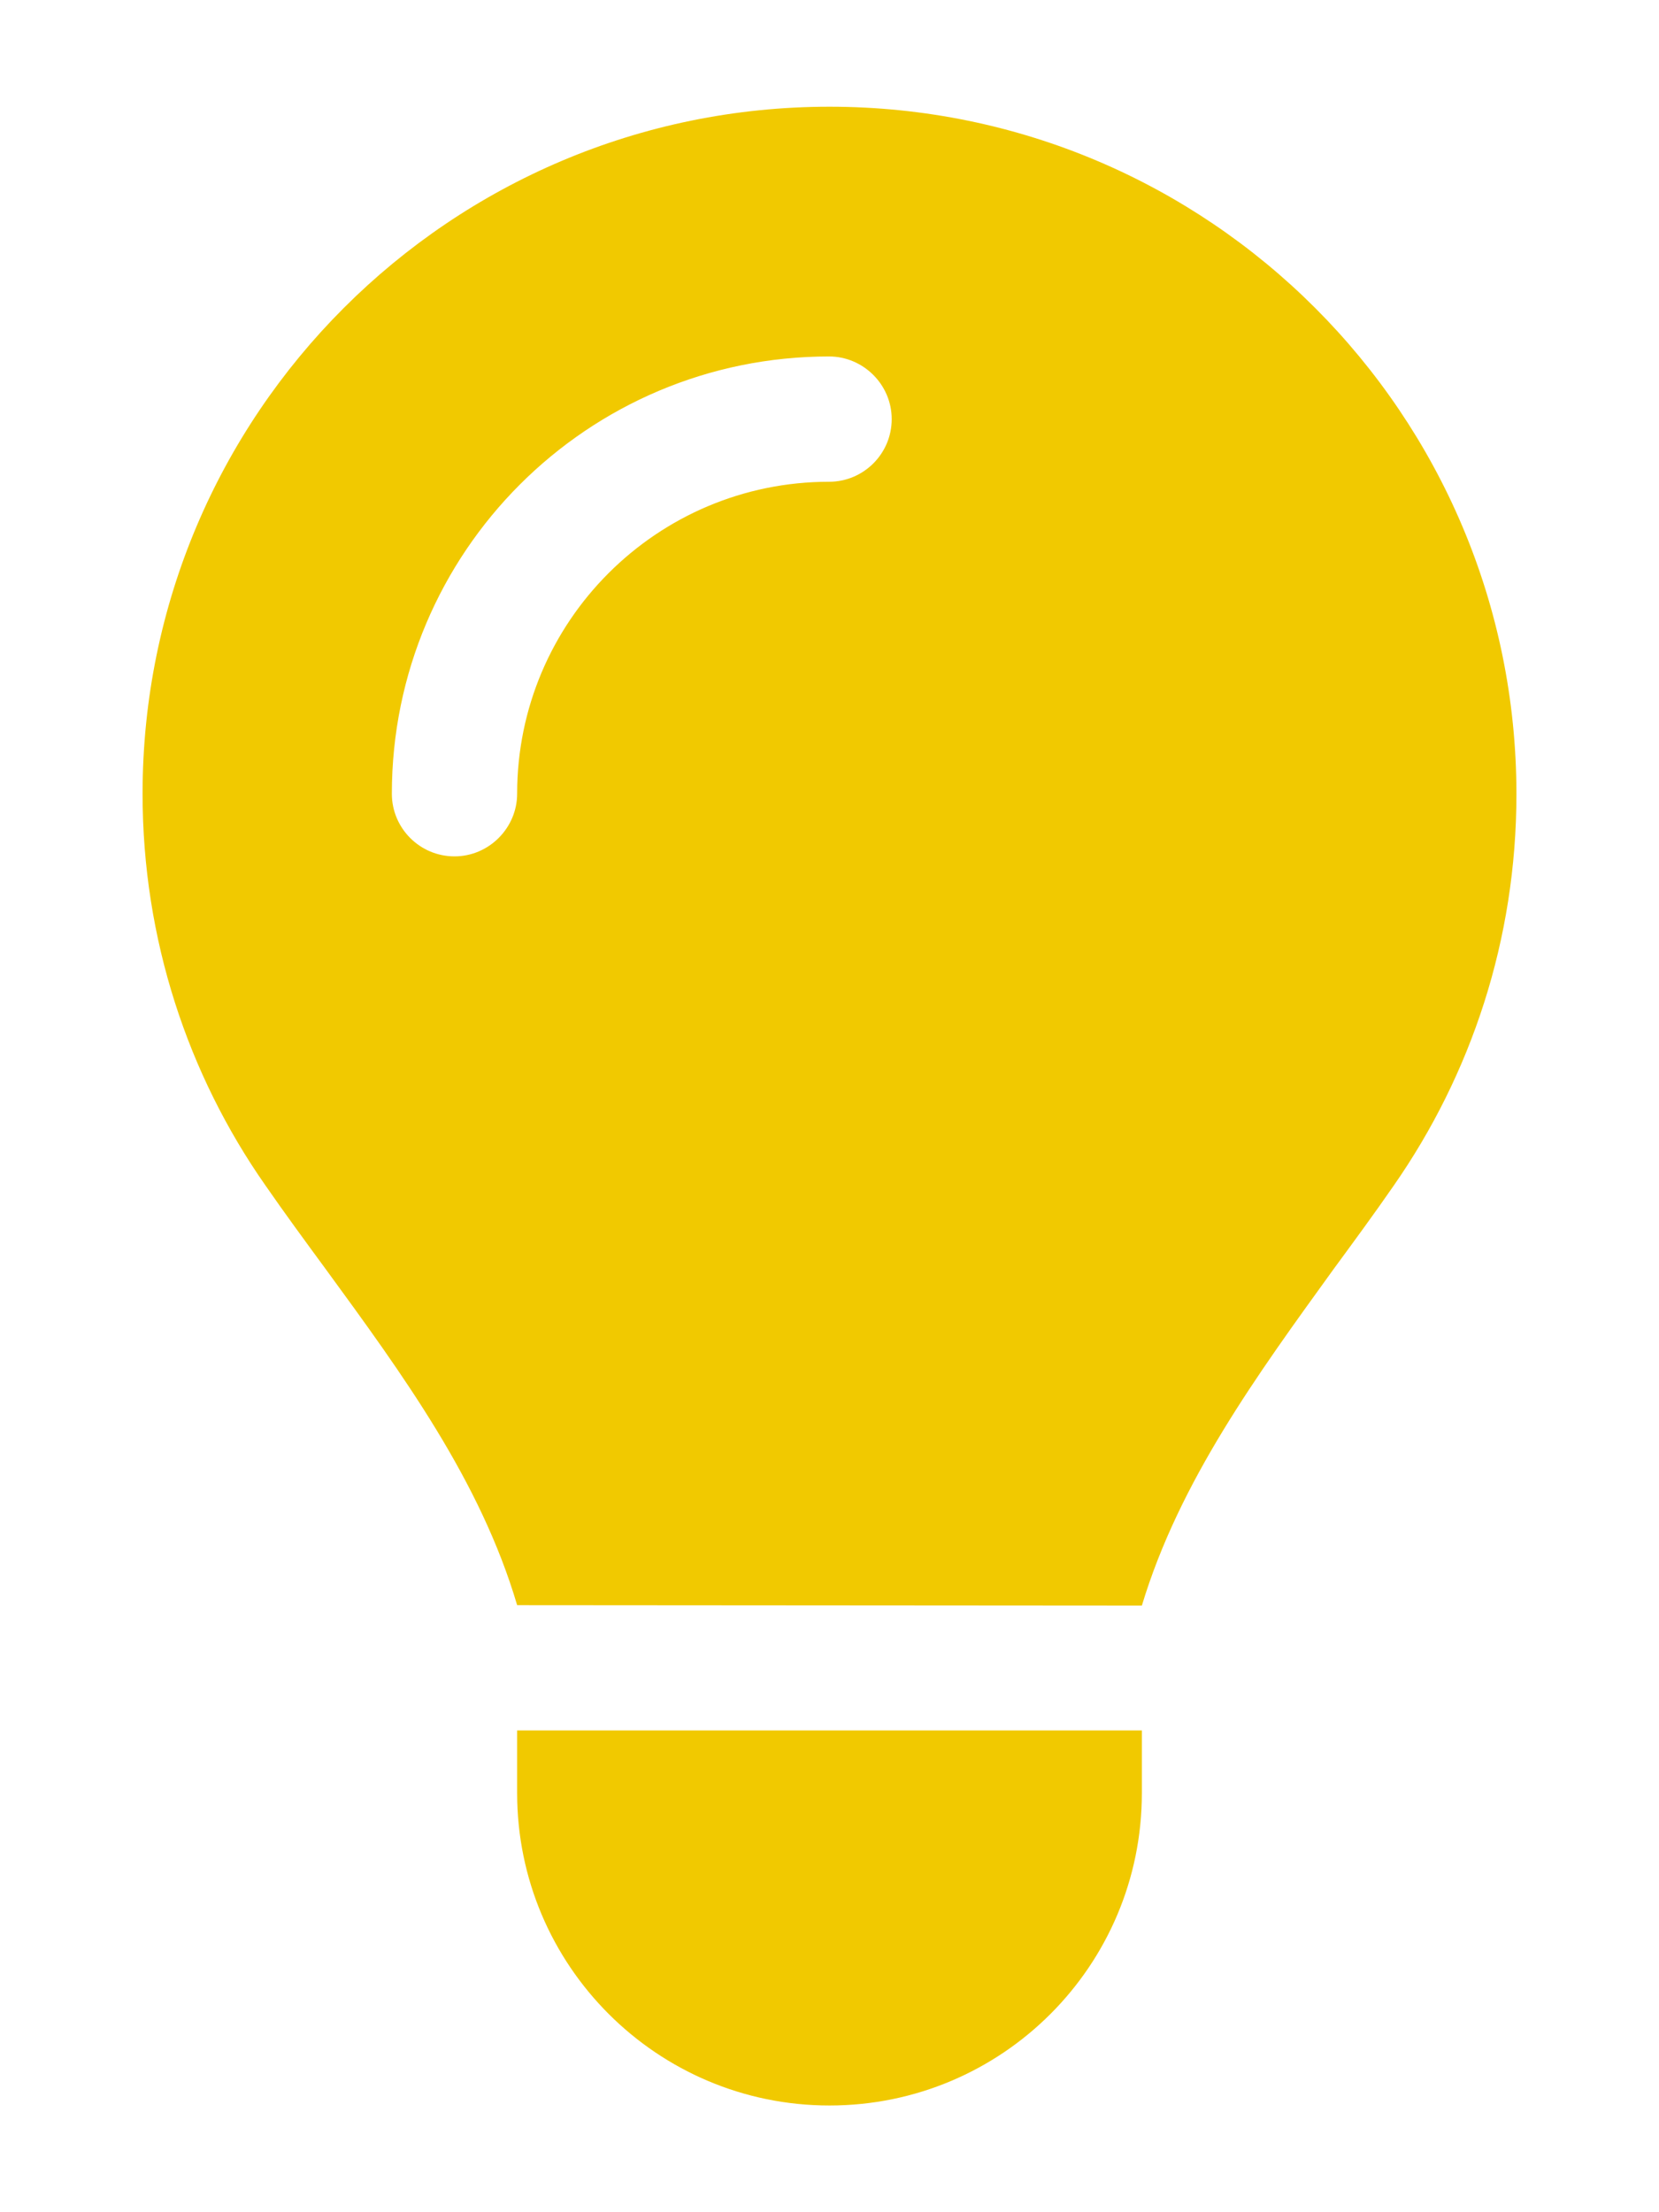 <?xml version="1.0" encoding="utf-8"?>
<!-- Generator: Adobe Illustrator 24.3.0, SVG Export Plug-In . SVG Version: 6.00 Build 0)  -->
<svg version="1.1" id="Layer_1" xmlns="http://www.w3.org/2000/svg" xmlns:xlink="http://www.w3.org/1999/xlink" x="0px" y="0px"
	 viewBox="0 0 384 512" style="enable-background:new 0 0 384 512;" xml:space="preserve">
<style type="text/css">
	.st0{fill:#F1C900;}
</style>
<path class="st0" d="M264.3,371.6c8.7-28.8,26.7-53.4,44.4-77.9l0,0c4.7-6.4,9.4-12.8,13.9-19.3c17.9-25.7,28.4-56.9,28.4-90.6
	c0-87.9-71.2-159.1-159-159.1S33,95.9,33,183.7c0,33.7,10.5,65,28.4,90.6c4.5,6.5,9.2,12.9,13.9,19.3l0,0
	c17.9,24.5,35.9,49.1,44.4,77.9L264.3,371.6L264.3,371.6z M192,487.3c39.9,0,72.3-32.3,72.3-72.3v-14.5H119.7V415
	C119.7,454.9,152.1,487.3,192,487.3z M119.7,183.7c0,7.9-6.5,14.5-14.5,14.5s-14.5-6.5-14.5-14.5c0-55.9,45.3-101.2,101.2-101.2
	c7.9,0,14.5,6.5,14.5,14.5s-6.5,14.5-14.5,14.5C152.1,111.5,119.7,143.8,119.7,183.7z"/>
</svg>
